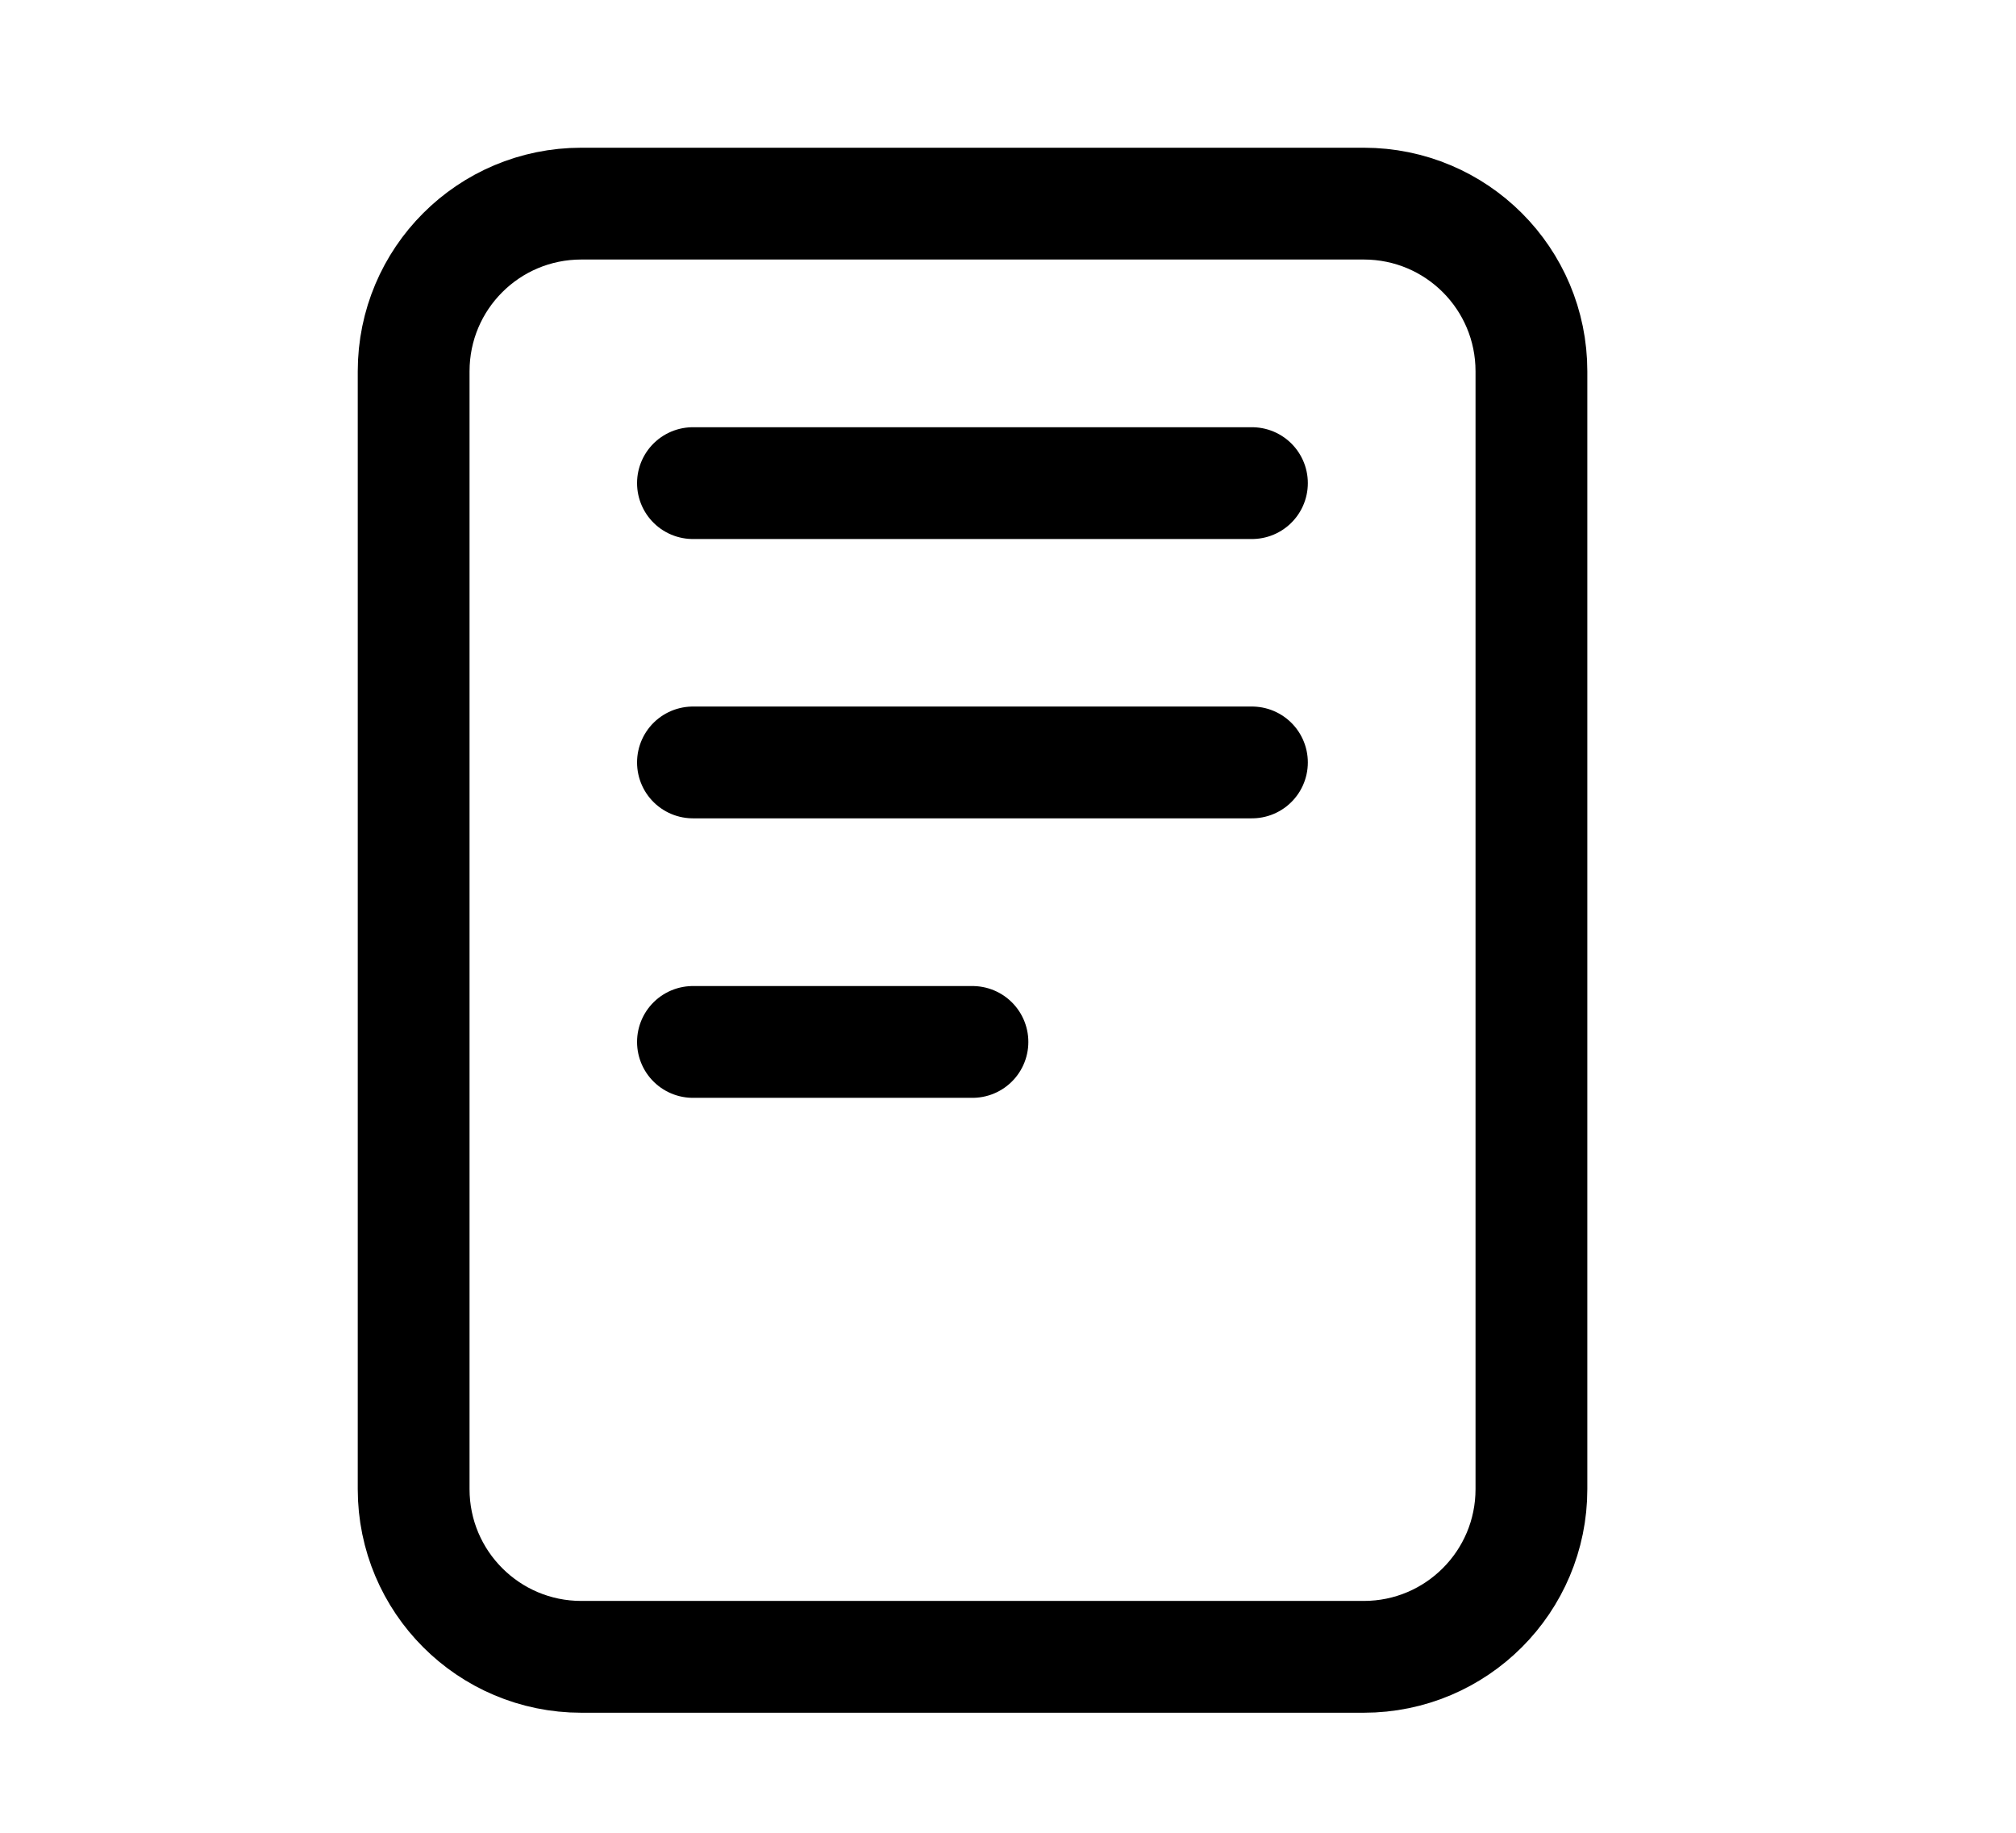 <svg width="11" height="10" viewBox="0 0 11 10" fill="none" xmlns="http://www.w3.org/2000/svg">
<g clip-path="url(#clip0_201_12543)">
<path d="M7.441 1.111H3.172C2.666 1.111 2.257 1.52 2.257 2.026V8.125C2.257 8.63 2.666 9.04 3.172 9.04H7.441C7.947 9.04 8.356 8.63 8.356 8.125V2.026C8.356 1.52 7.947 1.111 7.441 1.111Z" stroke="black" stroke-width="0.61" stroke-linejoin="round"/>
<path d="M3.781 2.636H6.831" stroke="black" stroke-width="0.61" stroke-linecap="round" stroke-linejoin="round"/>
<path d="M3.781 4.16H6.831" stroke="black" stroke-width="0.61" stroke-linecap="round" stroke-linejoin="round"/>
<path d="M3.781 5.685H5.306" stroke="black" stroke-width="0.61" stroke-linecap="round" stroke-linejoin="round"/>
</g>
<defs>
<clipPath id="clip0_201_12543">
<rect width="9.759" height="9.759" fill="white" transform="translate(0.427 0.196)"/>
</clipPath>
</defs>
</svg>
